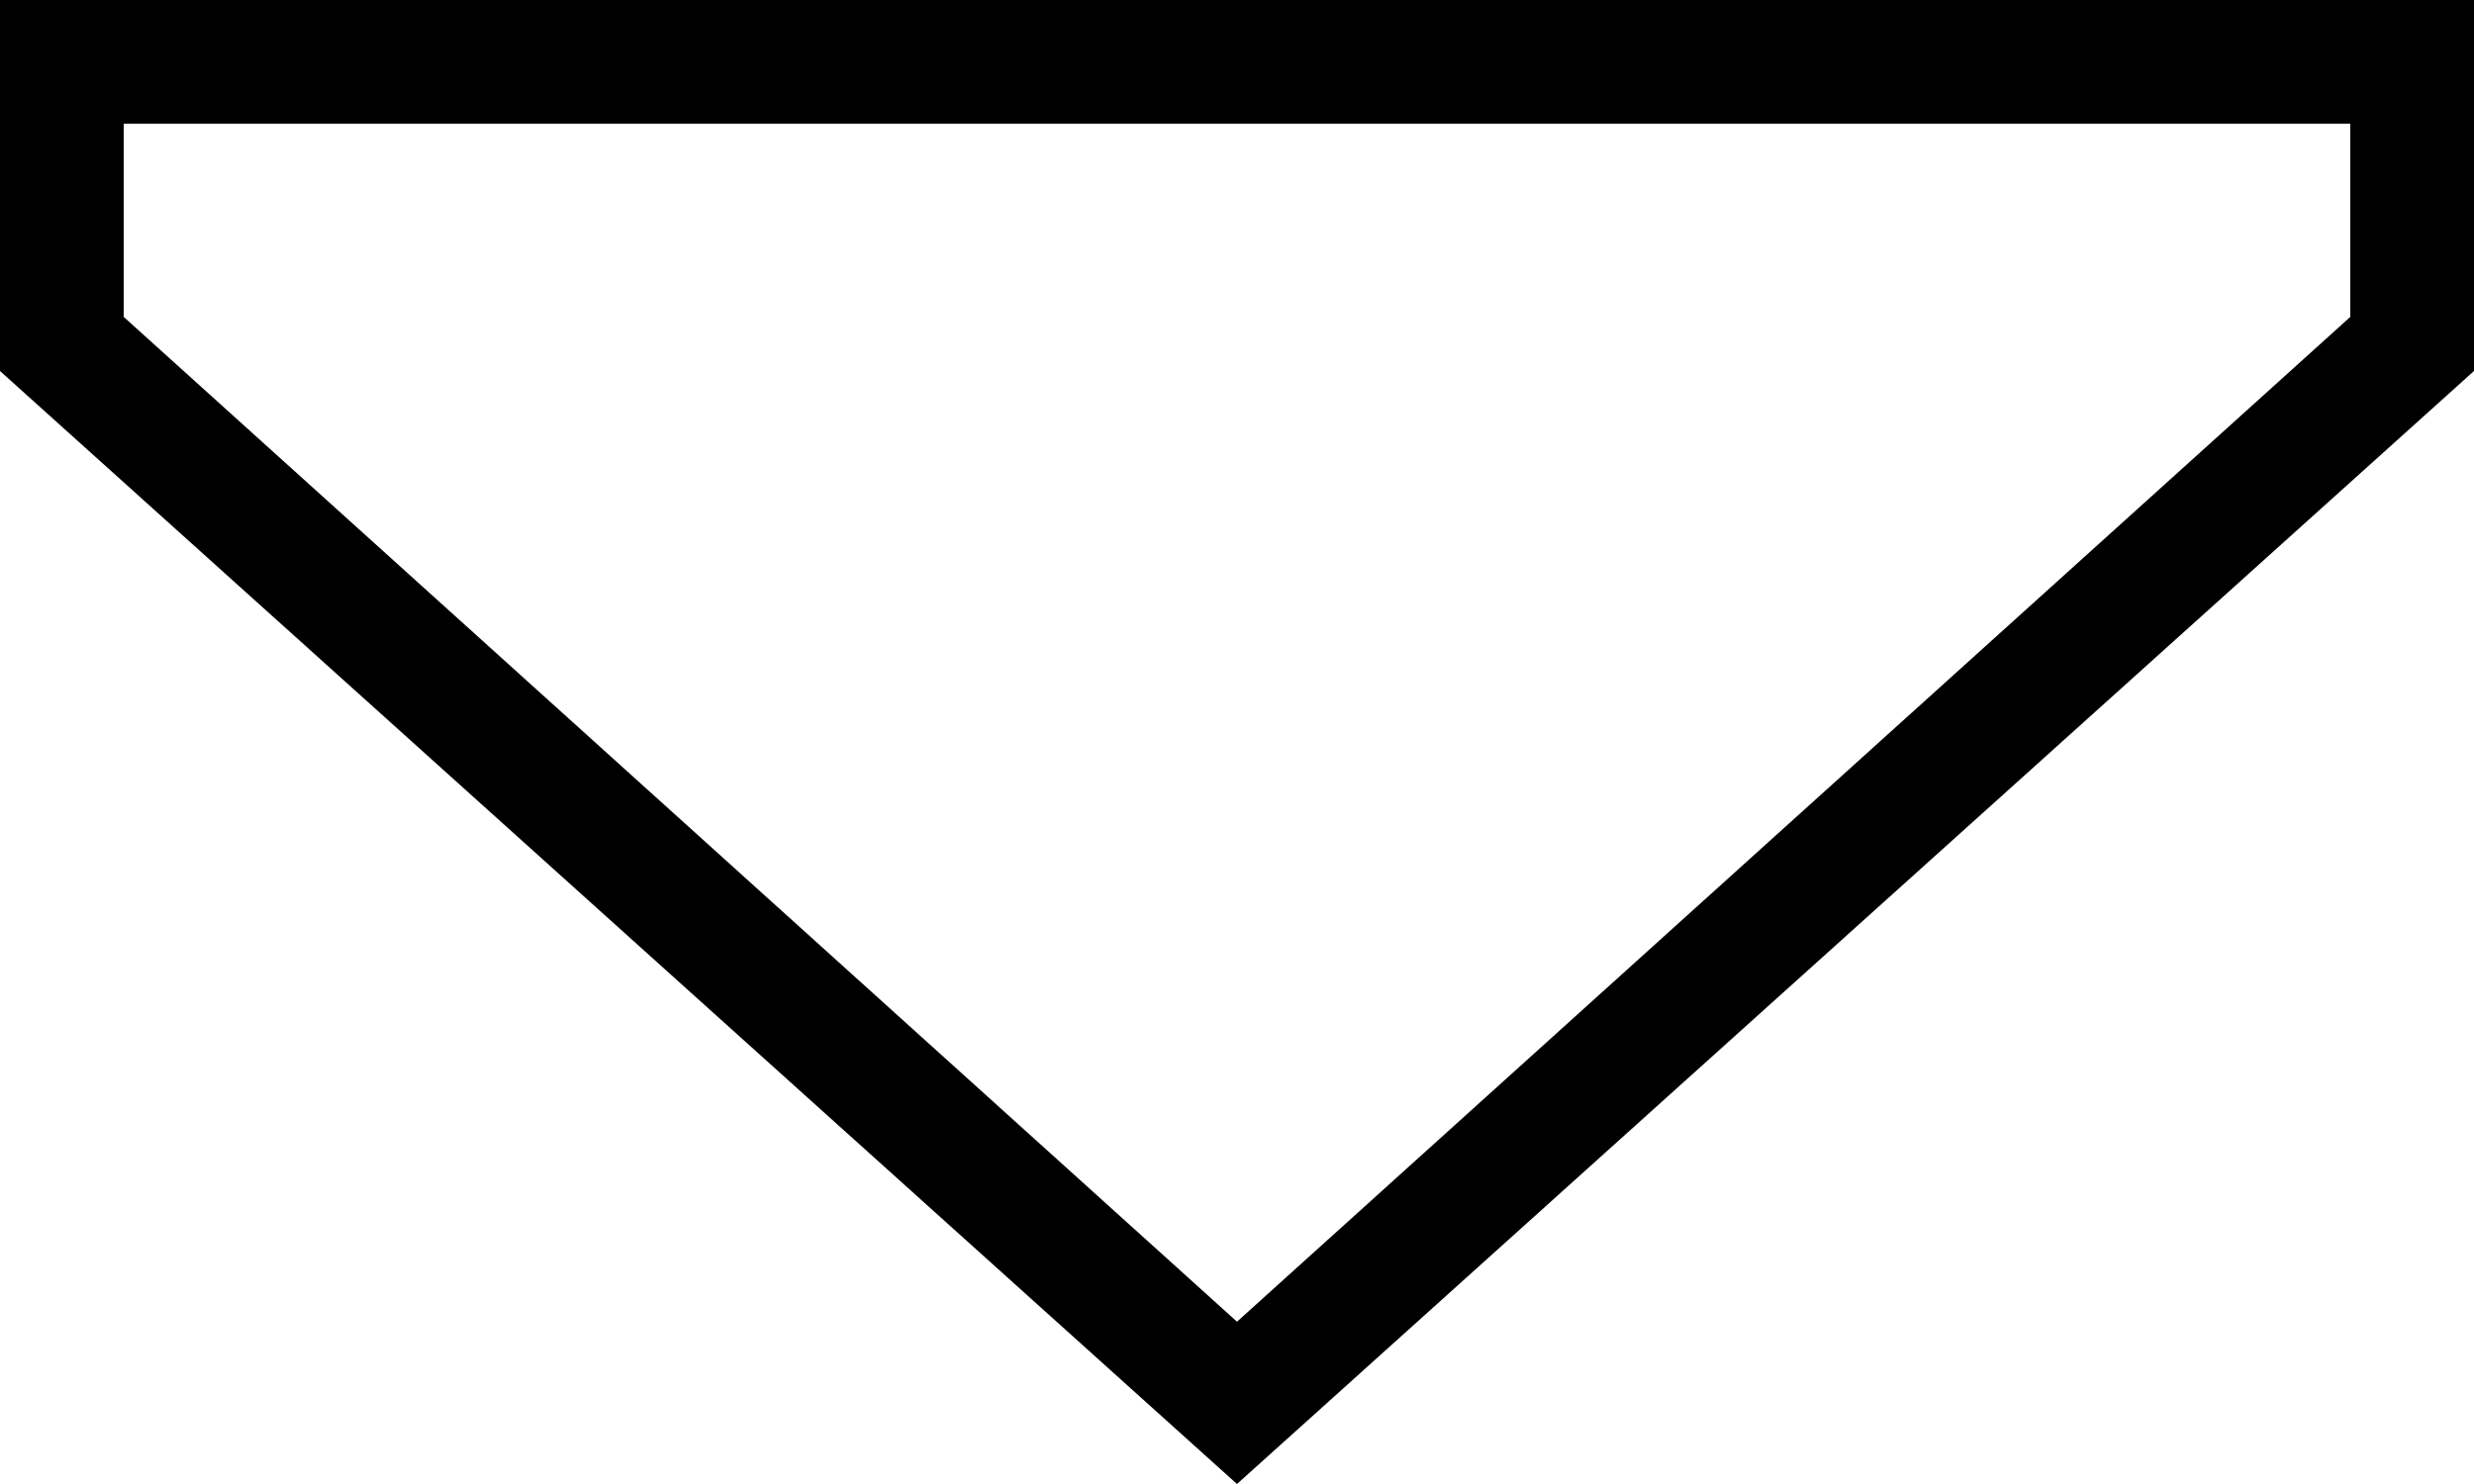 <svg xmlns="http://www.w3.org/2000/svg" viewBox="0 0 320 192">
  <path d="M 16 41 L 160 171 L 16 41 L 160 171 L 304 41 L 304 41 L 304 16 L 304 16 L 16 16 L 16 16 L 16 41 L 16 41 Z M 160 192 L 0 48 L 160 192 L 0 48 L 0 16 L 0 16 L 0 0 L 0 0 L 16 0 L 320 0 L 320 16 L 320 16 L 320 48 L 320 48 L 160 192 L 160 192 Z" />
</svg>